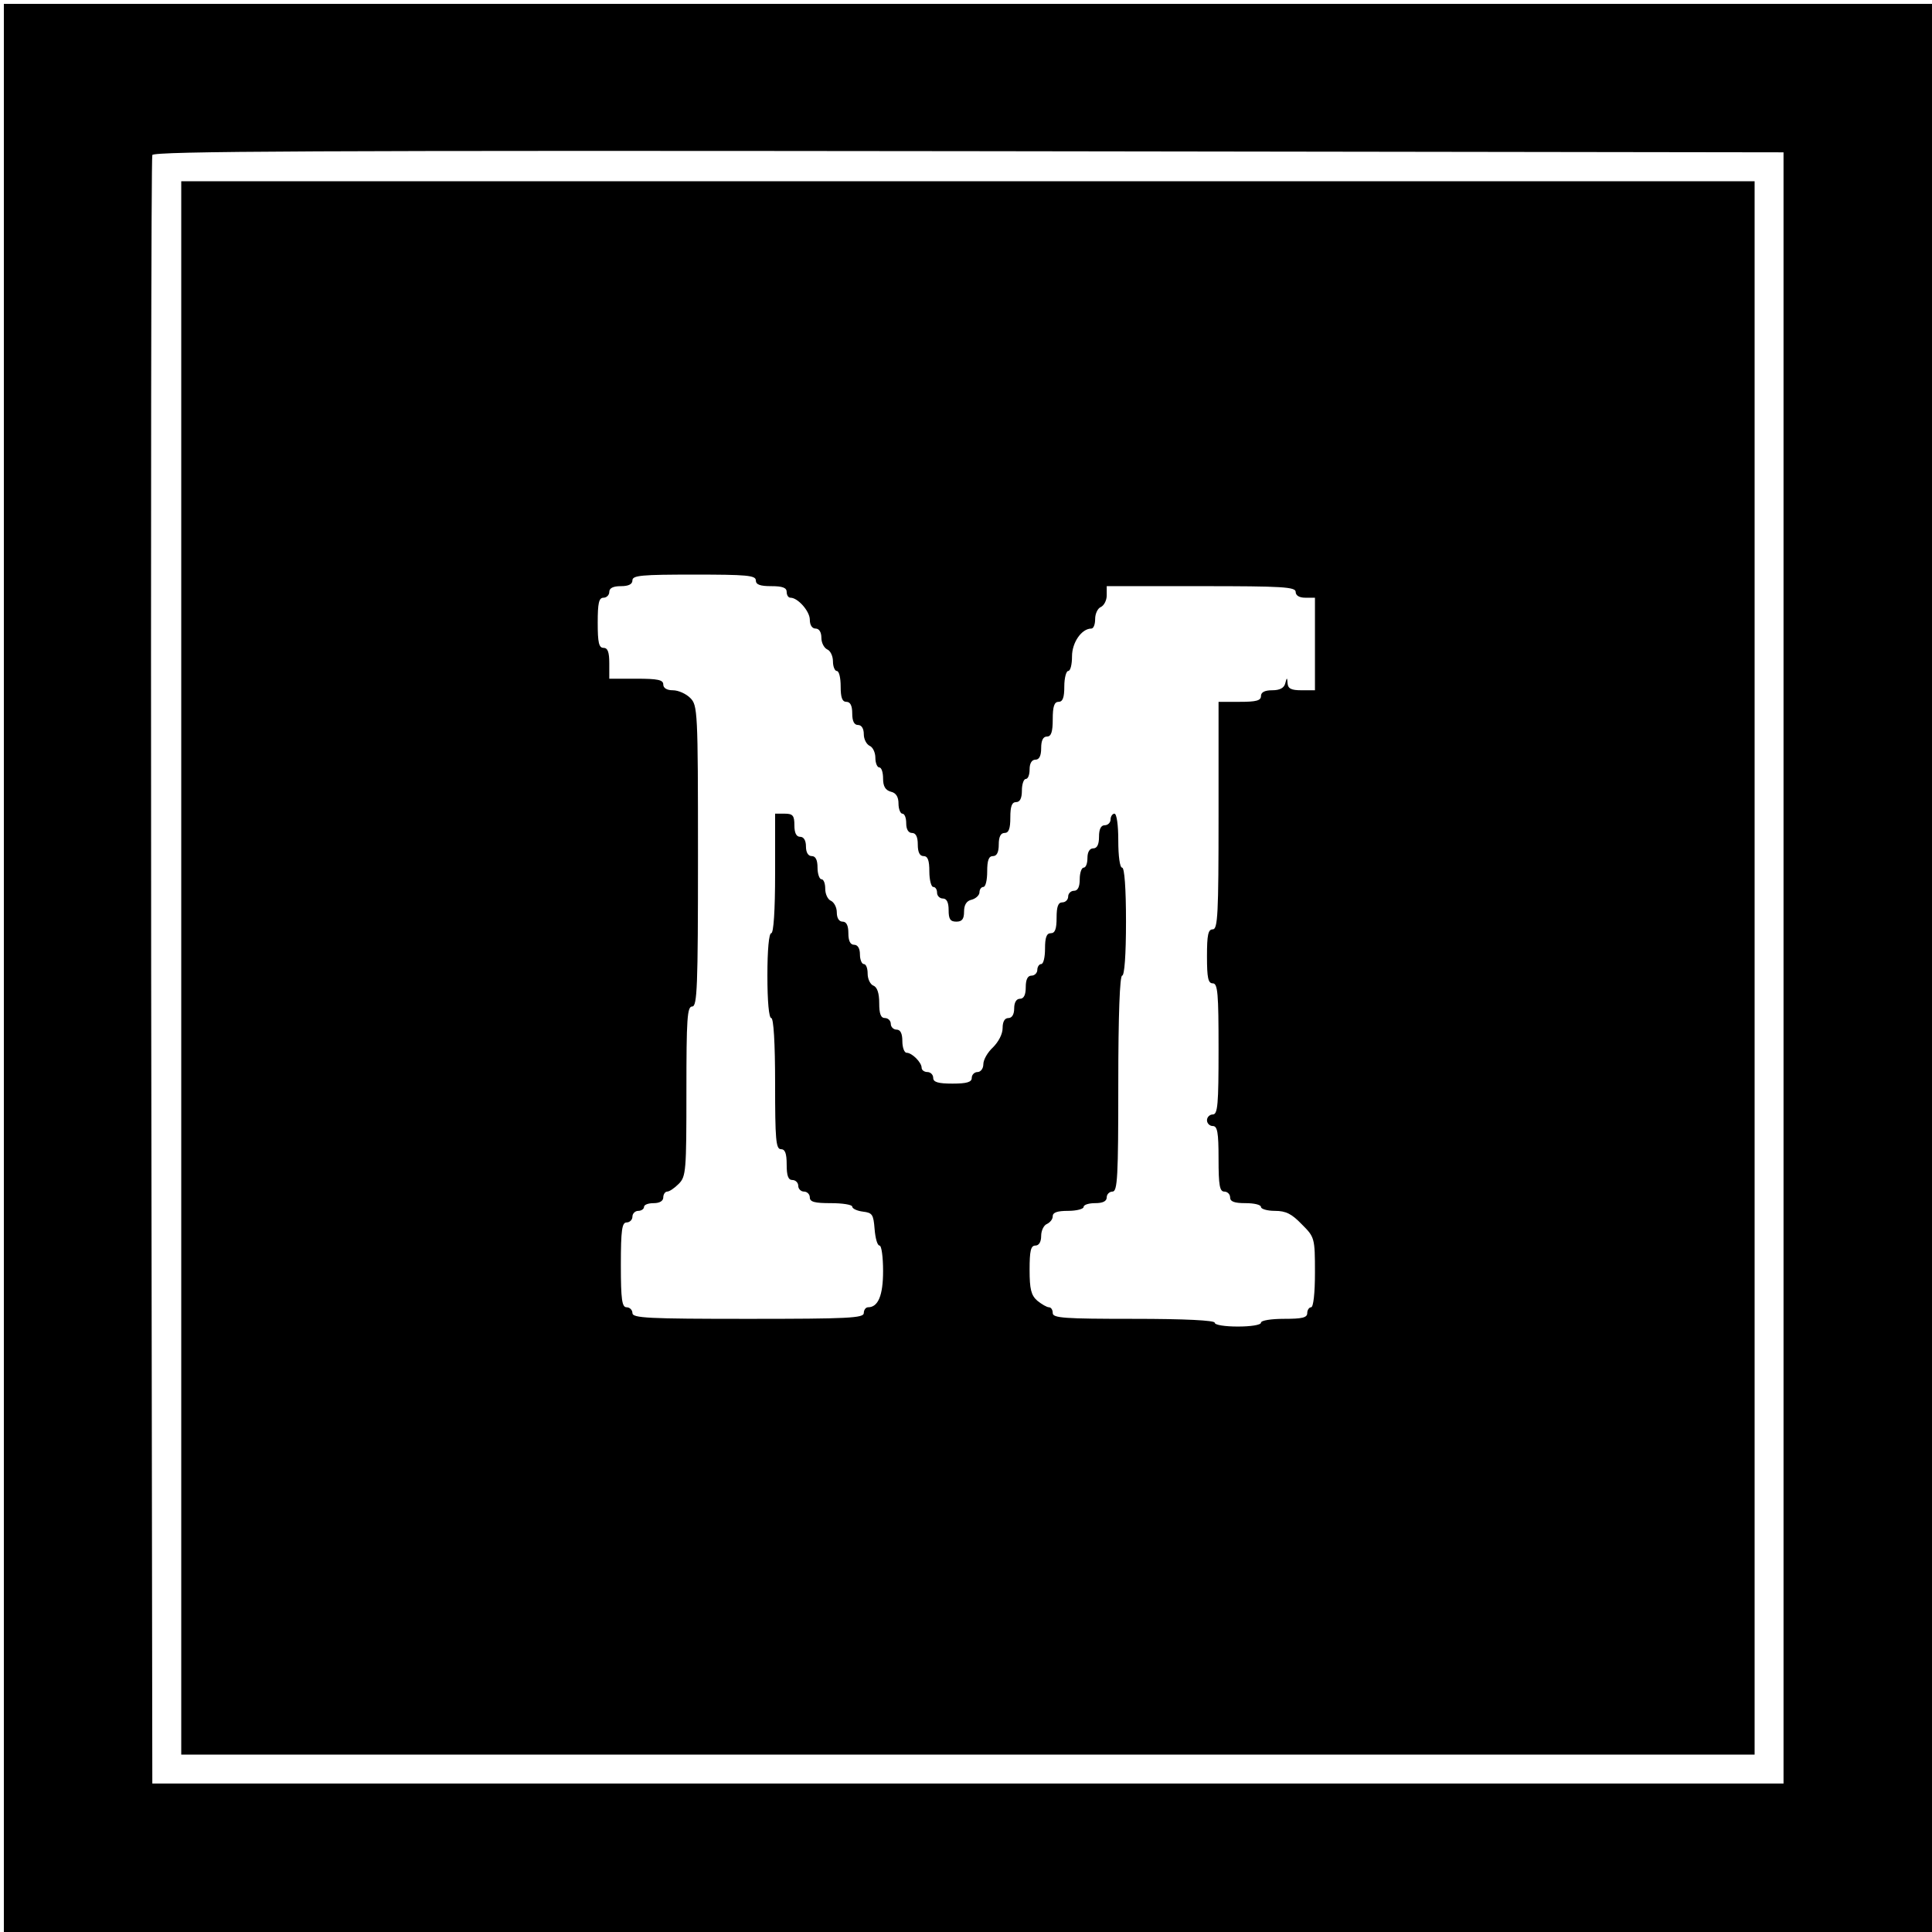 <?xml version="1.0" standalone="no"?>
<!DOCTYPE svg PUBLIC "-//W3C//DTD SVG 20010904//EN"
 "http://www.w3.org/TR/2001/REC-SVG-20010904/DTD/svg10.dtd">
<svg version="1.0" xmlns="http://www.w3.org/2000/svg"
 width="501pt" height="501pt" viewBox="0 0 501 501"
 preserveAspectRatio="xMidYMid meet">
<g transform="translate(0,501) scale(0.1,-0.1)"
fill="#000000" stroke="none">
<path d="M10 2500 l0 -2500 2500 0 2500 0 0 2500 0 2500 -2500 0 -2500 0 0
-2500z m4615 0 l0 -2115 -2115 0 -2115 0 -3 2105 c-1 1158 0 2111 3 2118 3 10
432 12 2117 10 l2113 -3 0 -2115z"/>
<path d="M470 2500 l0 -2040 2040 0 2040 0 0 2040 0 2040 -2040 0 -2040 0 0
-2040z m1490 1005 c0 -11 11 -15 40 -15 29 0 40 -4 40 -15 0 -8 4 -15 10 -15
19 0 50 -35 50 -57 0 -14 6 -23 15 -23 9 0 15 -9 15 -24 0 -13 7 -26 15 -30 8
-3 15 -17 15 -31 0 -14 5 -25 10 -25 6 0 10 -18 10 -40 0 -29 4 -40 15 -40 10
0 15 -10 15 -30 0 -20 5 -30 15 -30 9 0 15 -9 15 -24 0 -13 7 -26 15 -30 8 -3
15 -17 15 -31 0 -14 5 -25 10 -25 6 0 10 -13 10 -29 0 -20 6 -30 20 -34 14 -3
20 -14 20 -31 0 -14 5 -26 10 -26 6 0 10 -11 10 -25 0 -16 6 -25 15 -25 10 0
15 -10 15 -30 0 -20 5 -30 15 -30 11 0 15 -11 15 -40 0 -22 5 -40 10 -40 6 0
10 -7 10 -15 0 -8 7 -15 15 -15 10 0 15 -10 15 -30 0 -23 4 -30 20 -30 15 0
20 7 20 26 0 17 6 28 20 31 11 3 20 12 20 19 0 8 5 14 10 14 6 0 10 18 10 40
0 29 4 40 15 40 10 0 15 10 15 30 0 20 5 30 15 30 11 0 15 11 15 40 0 29 4 40
15 40 10 0 15 10 15 30 0 17 5 30 10 30 6 0 10 11 10 25 0 16 6 25 15 25 10 0
15 10 15 30 0 20 5 30 15 30 11 0 15 12 15 45 0 33 4 45 15 45 11 0 15 11 15
40 0 22 5 40 10 40 6 0 10 17 10 38 0 36 25 72 50 72 6 0 10 11 10 25 0 14 7
28 15 31 8 4 15 17 15 30 l0 24 245 0 c211 0 245 -2 245 -15 0 -9 9 -15 25
-15 l25 0 0 -120 0 -120 -35 0 c-26 0 -35 4 -36 18 -1 16 -2 16 -6 0 -3 -12
-14 -18 -34 -18 -19 0 -29 -5 -29 -15 0 -12 -13 -15 -55 -15 l-55 0 0 -295 c0
-256 -2 -295 -15 -295 -12 0 -15 -14 -15 -70 0 -56 3 -70 15 -70 13 0 15 -26
15 -170 0 -144 -2 -170 -15 -170 -8 0 -15 -7 -15 -15 0 -8 7 -15 15 -15 12 0
15 -16 15 -85 0 -69 3 -85 15 -85 8 0 15 -7 15 -15 0 -11 11 -15 40 -15 22 0
40 -4 40 -10 0 -5 16 -10 36 -10 29 0 44 -8 70 -35 33 -33 34 -35 34 -125 0
-53 -4 -90 -10 -90 -5 0 -10 -7 -10 -15 0 -12 -13 -15 -60 -15 -33 0 -60 -4
-60 -10 0 -6 -27 -10 -60 -10 -33 0 -60 4 -60 10 0 6 -77 10 -210 10 -180 0
-210 2 -210 15 0 8 -4 15 -10 15 -5 0 -19 8 -30 17 -16 14 -20 30 -20 80 0 49
3 63 15 63 9 0 15 9 15 25 0 14 7 28 15 31 8 4 15 12 15 20 0 10 12 14 40 14
22 0 40 5 40 10 0 6 14 10 30 10 20 0 30 5 30 15 0 8 7 15 15 15 13 0 15 38
15 280 0 180 4 280 10 280 6 0 10 53 10 140 0 87 -4 140 -10 140 -6 0 -10 30
-10 70 0 40 -4 70 -10 70 -5 0 -10 -7 -10 -15 0 -8 -7 -15 -15 -15 -10 0 -15
-10 -15 -30 0 -20 -5 -30 -15 -30 -9 0 -15 -9 -15 -25 0 -14 -4 -25 -10 -25
-5 0 -10 -13 -10 -30 0 -20 -5 -30 -15 -30 -8 0 -15 -7 -15 -15 0 -8 -7 -15
-15 -15 -11 0 -15 -11 -15 -40 0 -29 -4 -40 -15 -40 -11 0 -15 -11 -15 -40 0
-22 -4 -40 -10 -40 -5 0 -10 -7 -10 -15 0 -8 -7 -15 -15 -15 -10 0 -15 -10
-15 -30 0 -20 -5 -30 -15 -30 -9 0 -15 -9 -15 -25 0 -16 -6 -25 -15 -25 -10 0
-15 -10 -15 -26 0 -16 -11 -36 -25 -50 -14 -13 -25 -32 -25 -44 0 -11 -7 -20
-15 -20 -8 0 -15 -7 -15 -15 0 -11 -12 -15 -50 -15 -38 0 -50 4 -50 15 0 8 -7
15 -15 15 -8 0 -15 5 -15 11 0 14 -25 39 -39 39 -6 0 -11 14 -11 30 0 20 -5
30 -15 30 -8 0 -15 7 -15 15 0 8 -7 15 -15 15 -11 0 -15 11 -15 39 0 25 -5 41
-15 45 -8 3 -15 17 -15 31 0 14 -4 25 -10 25 -5 0 -10 11 -10 25 0 16 -6 25
-15 25 -10 0 -15 10 -15 30 0 20 -5 30 -15 30 -9 0 -15 9 -15 24 0 13 -7 26
-15 30 -8 3 -15 17 -15 31 0 14 -4 25 -10 25 -5 0 -10 14 -10 30 0 20 -5 30
-15 30 -9 0 -15 9 -15 25 0 16 -6 25 -15 25 -10 0 -15 10 -15 30 0 25 -4 30
-25 30 l-25 0 0 -155 c0 -97 -4 -155 -10 -155 -6 0 -10 -43 -10 -110 0 -67 4
-110 10 -110 6 0 10 -63 10 -170 0 -144 2 -170 15 -170 11 0 15 -11 15 -40 0
-29 4 -40 15 -40 8 0 15 -7 15 -15 0 -8 7 -15 15 -15 8 0 15 -7 15 -15 0 -12
13 -15 55 -15 30 0 55 -4 55 -9 0 -5 12 -11 28 -13 24 -3 27 -7 30 -45 2 -24
7 -43 13 -43 5 0 9 -30 9 -66 0 -64 -13 -94 -39 -94 -6 0 -11 -7 -11 -15 0
-13 -40 -15 -300 -15 -260 0 -300 2 -300 15 0 8 -7 15 -15 15 -12 0 -15 19
-15 110 0 91 3 110 15 110 8 0 15 7 15 15 0 8 7 15 15 15 8 0 15 5 15 10 0 6
11 10 25 10 16 0 25 6 25 15 0 8 5 15 10 15 6 0 19 9 30 20 19 19 20 33 20
240 0 189 2 220 15 220 13 0 15 50 15 390 0 377 -1 391 -20 410 -11 11 -31 20
-45 20 -16 0 -25 6 -25 15 0 12 -14 15 -70 15 l-70 0 0 40 c0 29 -4 40 -15 40
-12 0 -15 14 -15 65 0 51 3 65 15 65 8 0 15 7 15 15 0 10 10 15 30 15 20 0 30
5 30 15 0 13 24 15 160 15 136 0 160 -2 160 -15z"/>
</g>
</svg>
